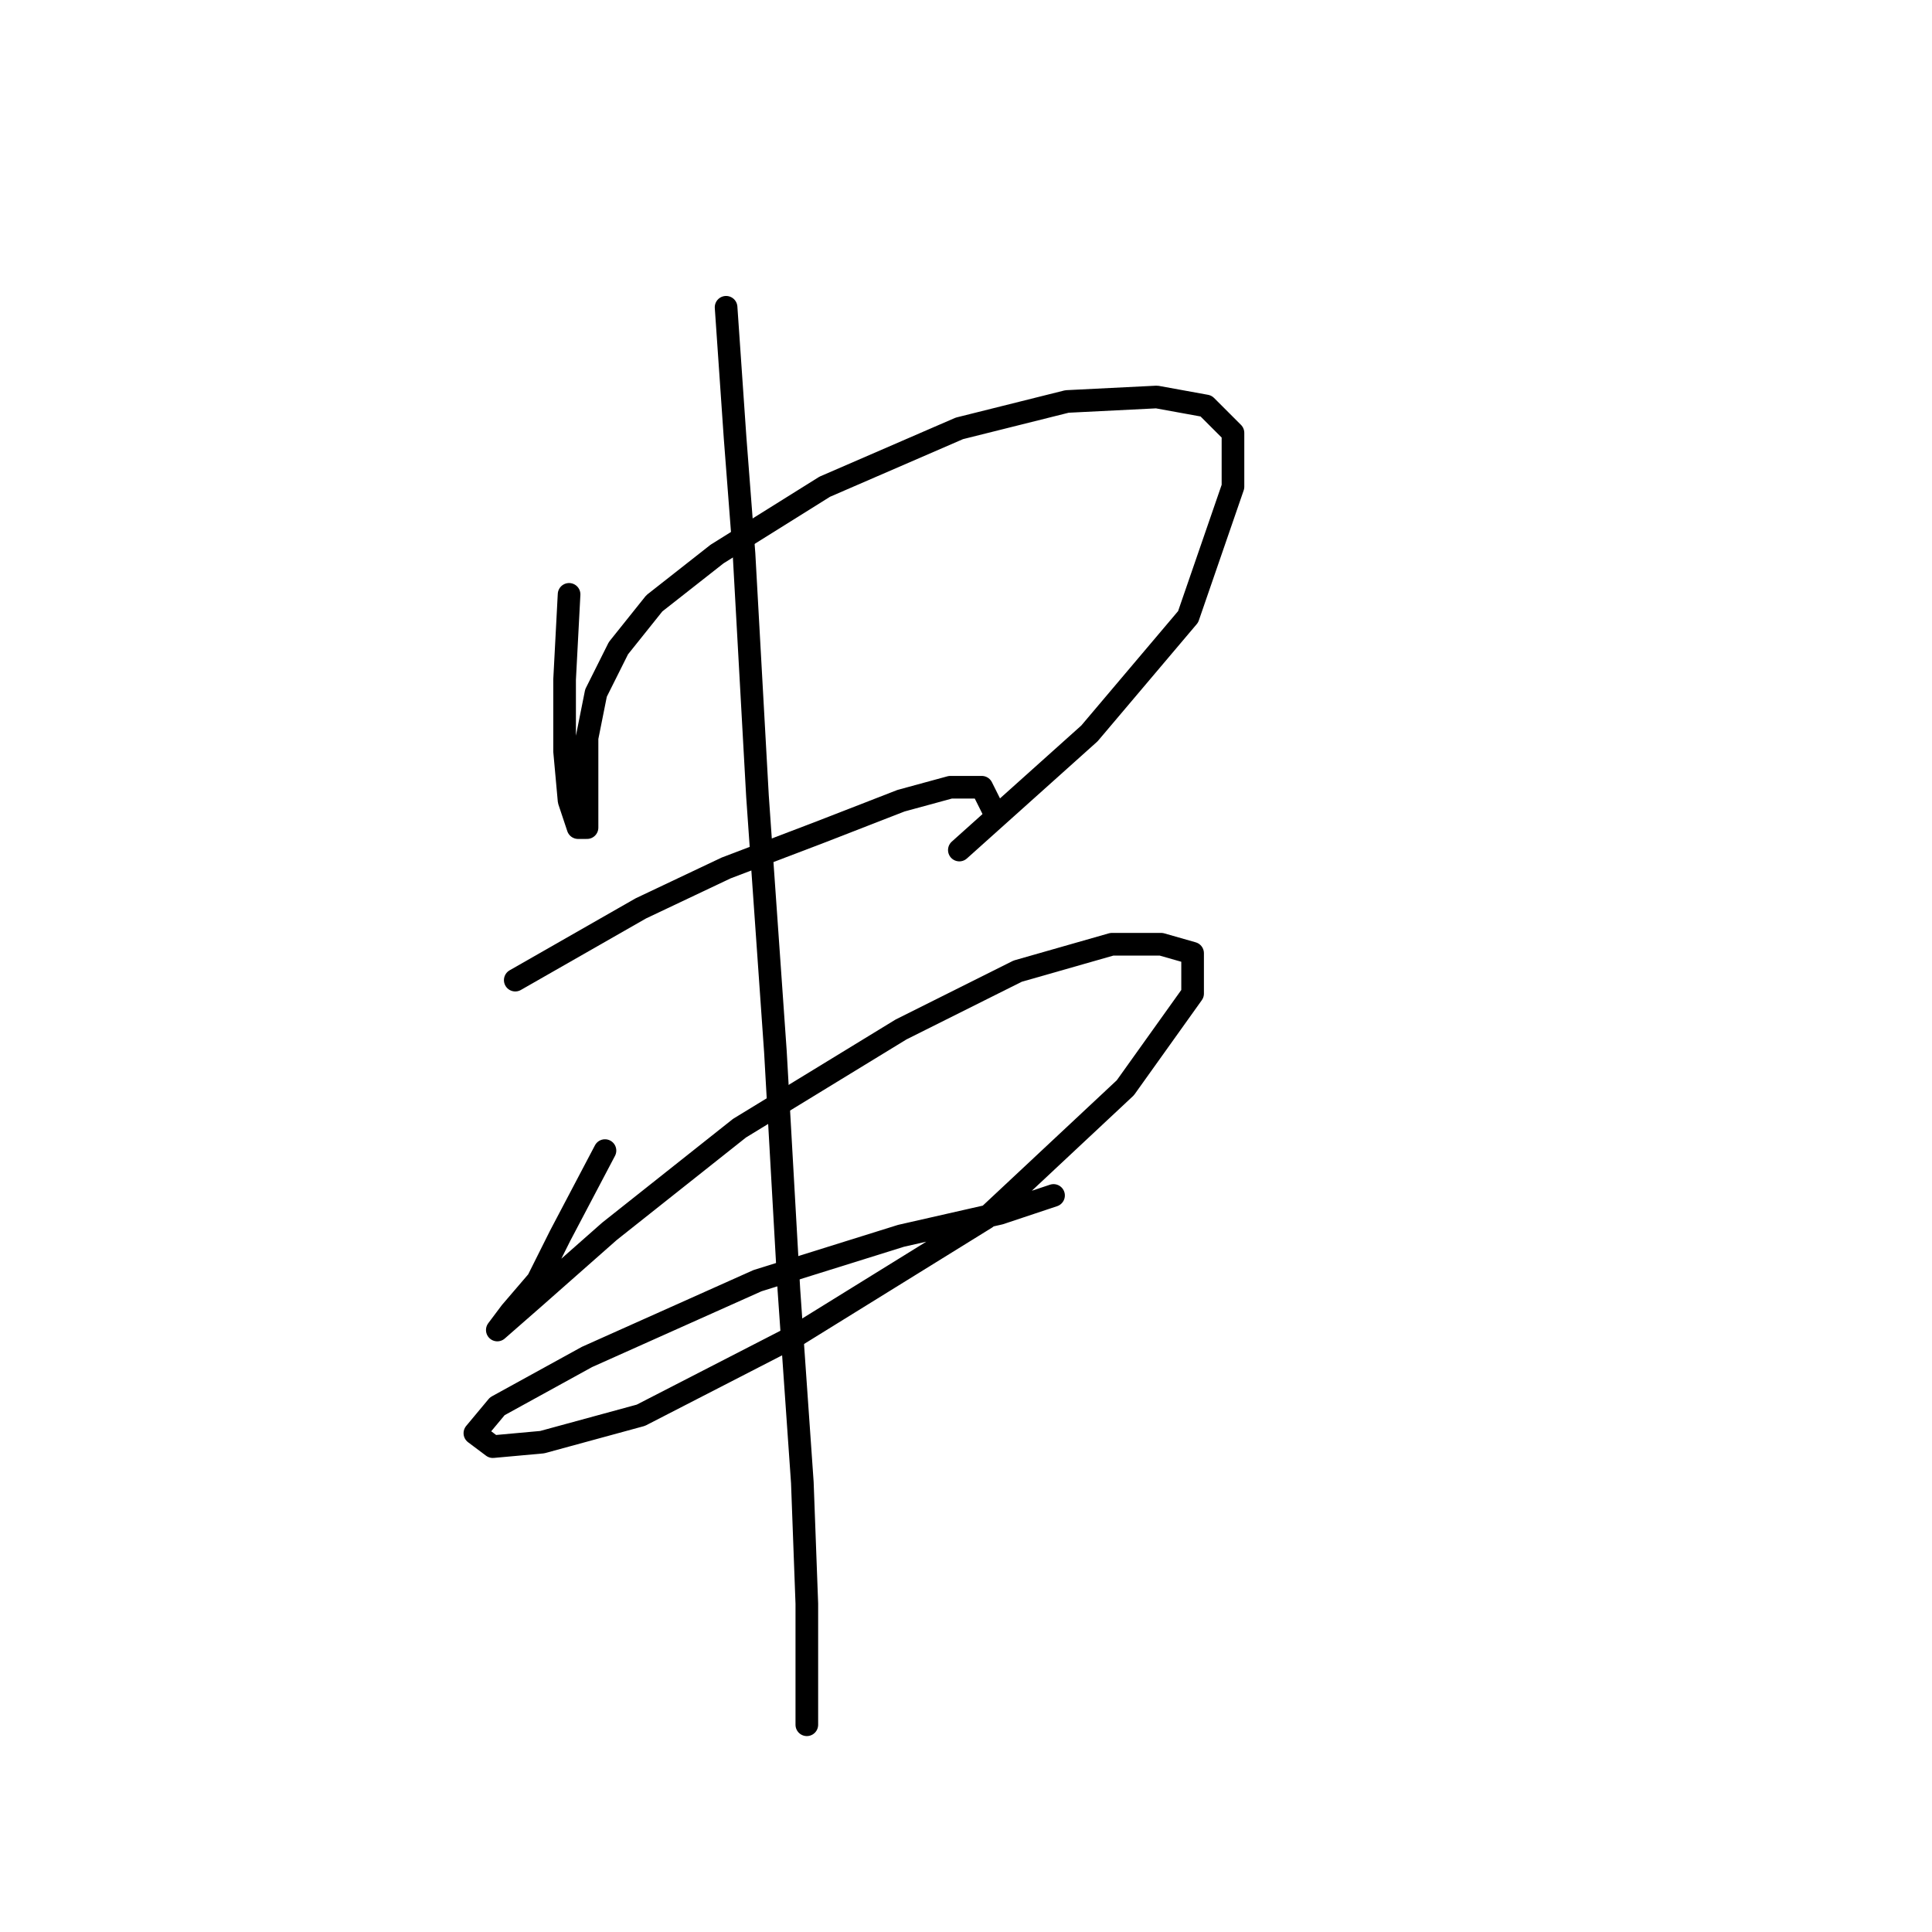 <?xml version="1.0" standalone="no"?>
    <svg width="256" height="256" xmlns="http://www.w3.org/2000/svg" version="1.1">
    <polyline stroke="black" stroke-width="3" stroke-linecap="round" fill="transparent" stroke-linejoin="round" points="75.406 78.756 74.812 90.049 74.812 99.559 75.406 106.097 76.595 109.664 77.784 109.664 77.784 104.909 77.784 97.776 78.973 91.832 81.945 85.889 86.7 79.945 95.021 73.407 109.286 64.491 127.118 56.764 141.383 53.198 153.27 52.603 159.809 53.792 163.375 57.358 163.375 64.491 157.431 81.728 144.355 97.182 127.118 112.636 127.118 112.636 " />
        <polyline stroke="black" stroke-width="3" stroke-linecap="round" fill="transparent" stroke-linejoin="round" points="68.274 129.873 84.917 120.363 96.21 115.013 108.692 110.258 119.391 106.097 125.929 104.314 130.09 104.314 131.873 107.881 131.873 107.881 " />
        <polyline stroke="black" stroke-width="3" stroke-linecap="round" fill="transparent" stroke-linejoin="round" points="80.162 152.459 74.218 163.752 71.246 169.696 67.68 173.857 65.896 176.234 65.896 176.234 70.651 172.074 80.756 163.158 97.993 149.487 119.391 136.411 134.845 128.684 147.327 125.118 153.865 125.118 158.026 126.306 158.026 131.656 149.11 144.138 130.684 161.375 105.72 176.829 84.917 187.528 71.84 191.094 65.302 191.688 62.924 189.905 65.896 186.339 77.784 179.801 100.371 169.696 119.391 163.752 132.467 160.781 139.6 158.403 139.6 158.403 " />
        <polyline stroke="black" stroke-width="3" stroke-linecap="round" fill="transparent" stroke-linejoin="round" points="96.21 40.716 97.399 57.953 98.587 73.407 100.371 105.503 102.748 139.383 104.531 170.885 106.314 196.443 106.909 212.492 106.909 221.407 106.909 228.54 106.909 228.54 " />
        </svg>